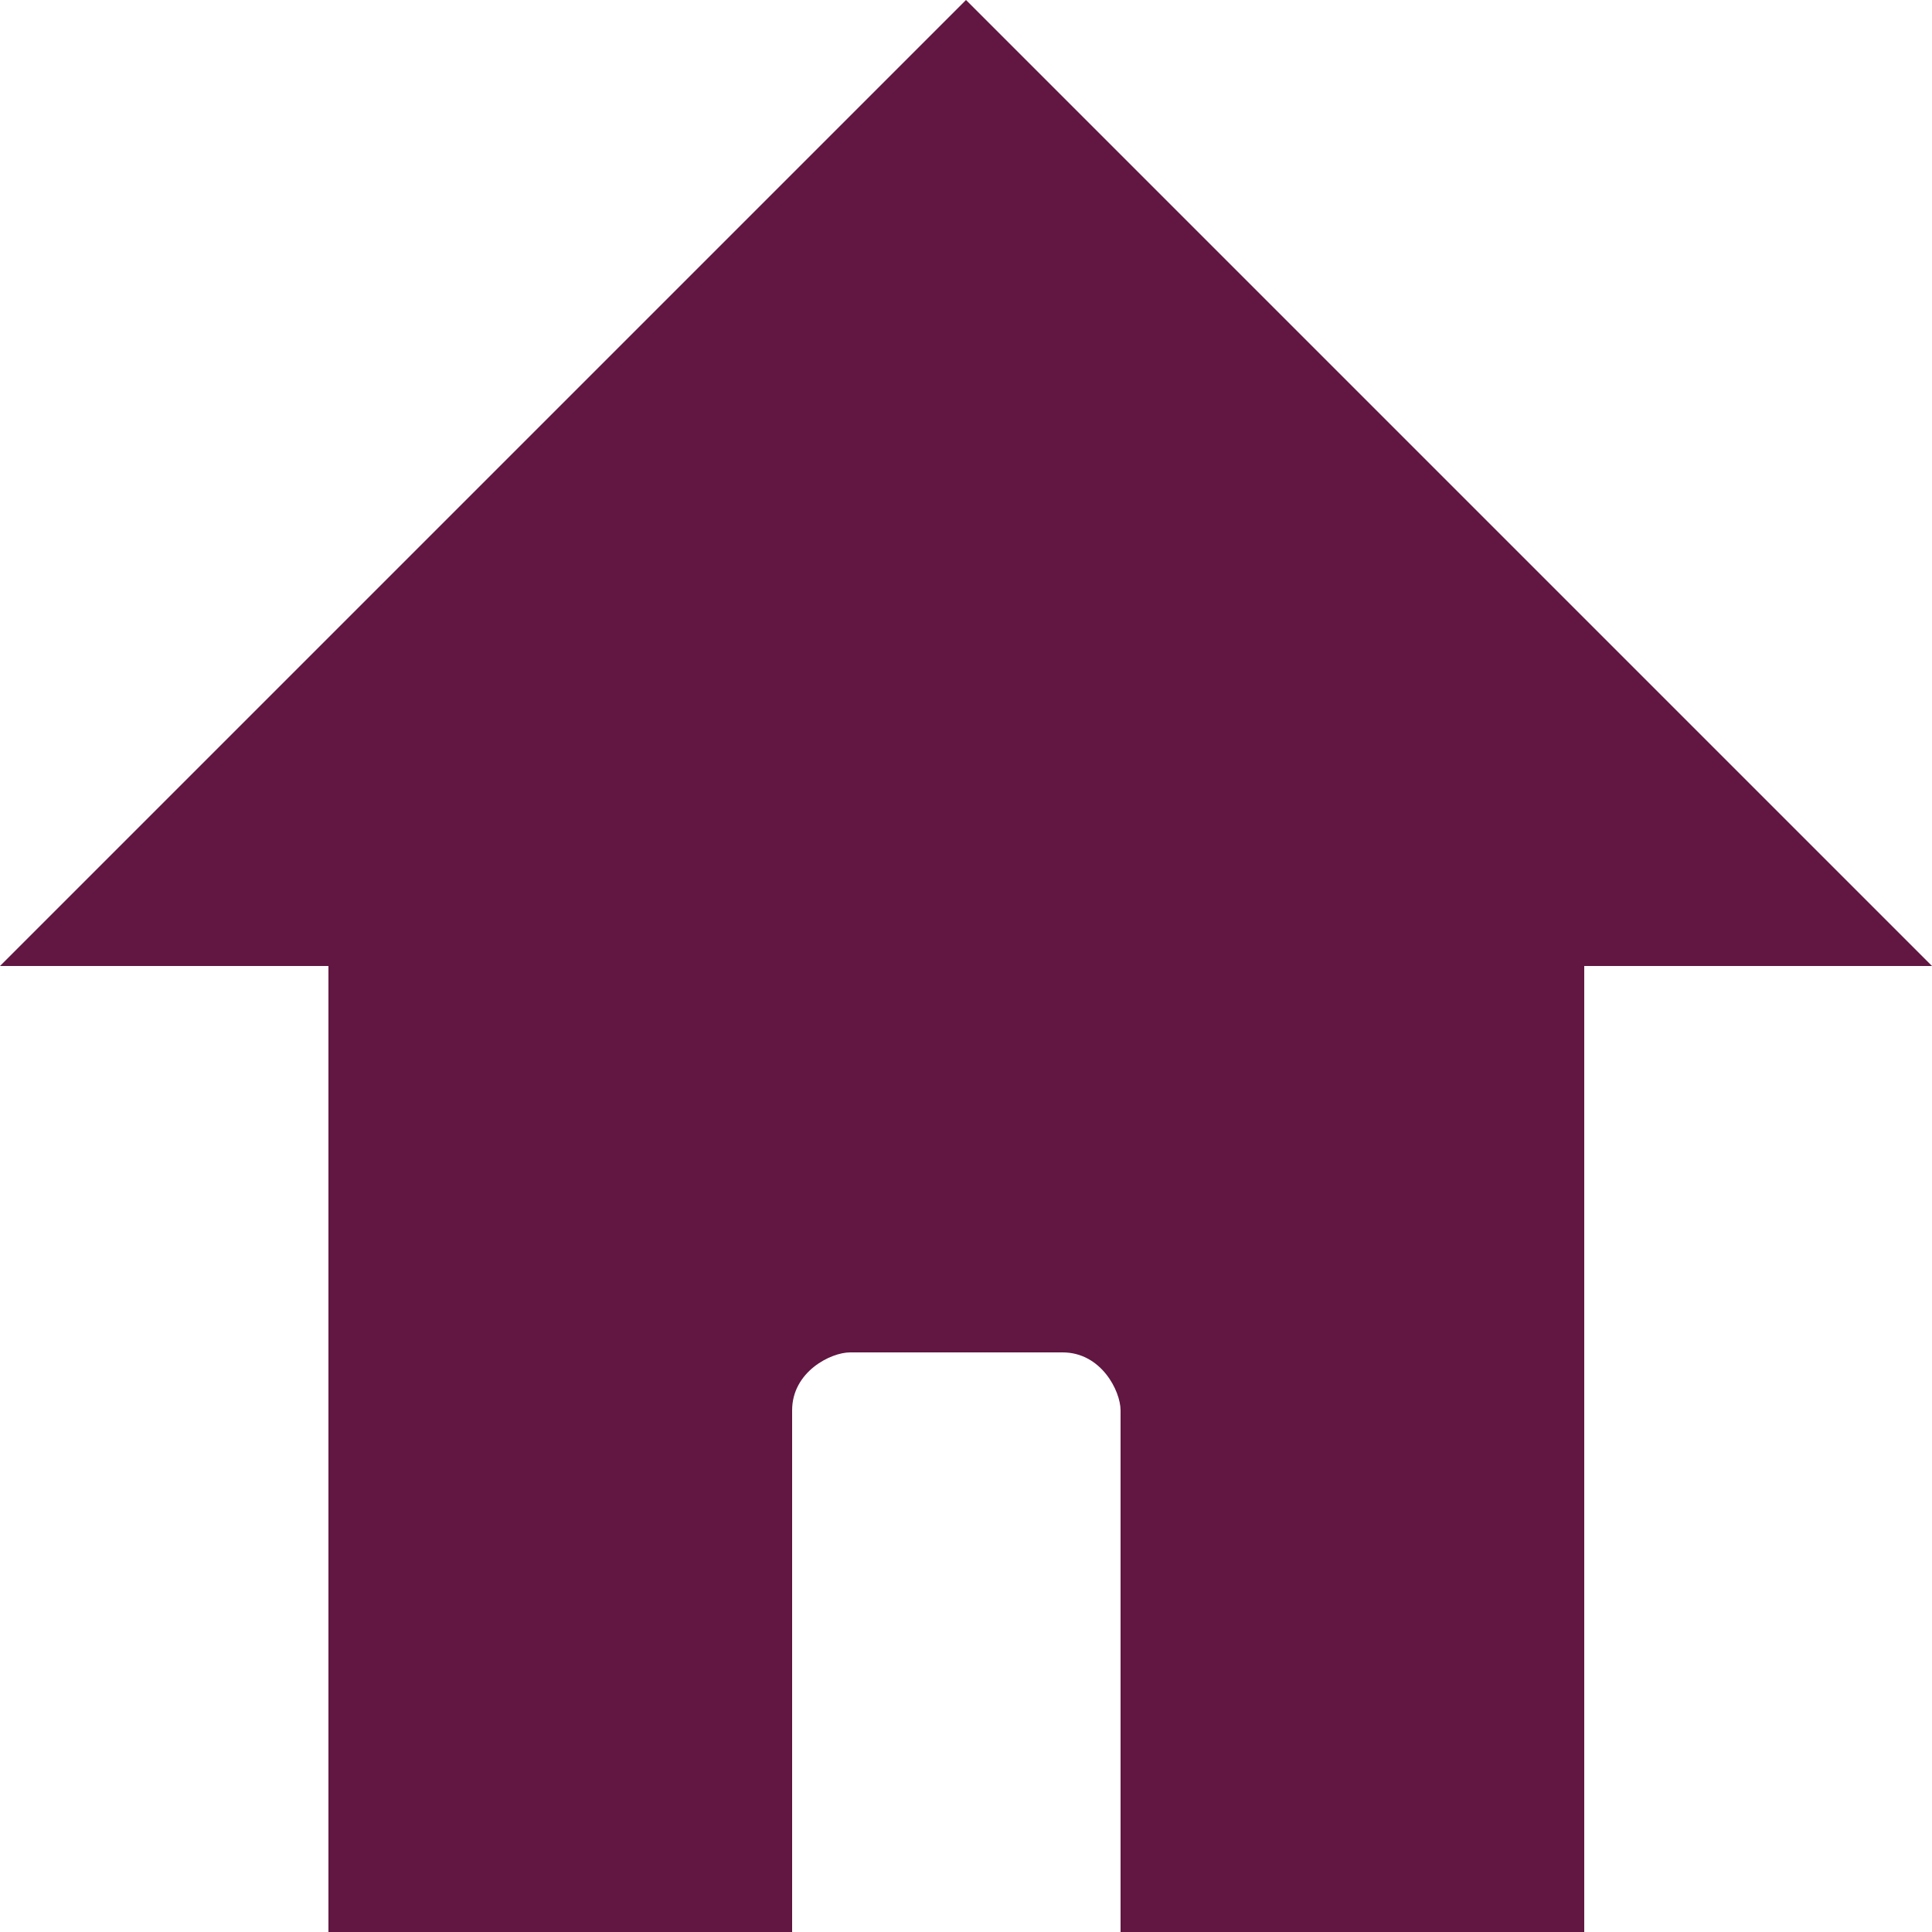 <?xml version="1.0" encoding="utf-8"?>
<!-- Generator: Adobe Illustrator 24.0.1, SVG Export Plug-In . SVG Version: 6.00 Build 0)  -->
<svg version="1.1" id="Layer_1" xmlns="http://www.w3.org/2000/svg" xmlns:xlink="http://www.w3.org/1999/xlink" x="0px" y="0px"
	 viewBox="0 0 10 10" style="enable-background:new 0 0 10 10;" xml:space="preserve">
<style type="text/css">
	.st0{fill:#611742;}
</style>
<title>home-icon</title>
<path class="st0" d="M5,0.7l3.8,3.8h-1v5H6.4V7.3c0-0.5-0.4-0.8-0.8-0.8H4.4C4,6.5,3.6,6.8,3.6,7.3v2.2H2.2v-5h-1L5,0.7 M5,0L0,5
	h1.7v5h2.4V7.3C4.1,7.1,4.3,7,4.4,7h1.1c0.2,0,0.3,0.2,0.3,0.3V10h2.4V5H10L5,0z"/>
<polygon class="st0" points="0.7,4.7 5,0.4 9.3,4.7 8.1,4.7 8.2,9.8 6.2,9.8 6.2,6.9 4,6.9 4,9.8 1.9,9.8 1.9,4.6 "/>
</svg>
